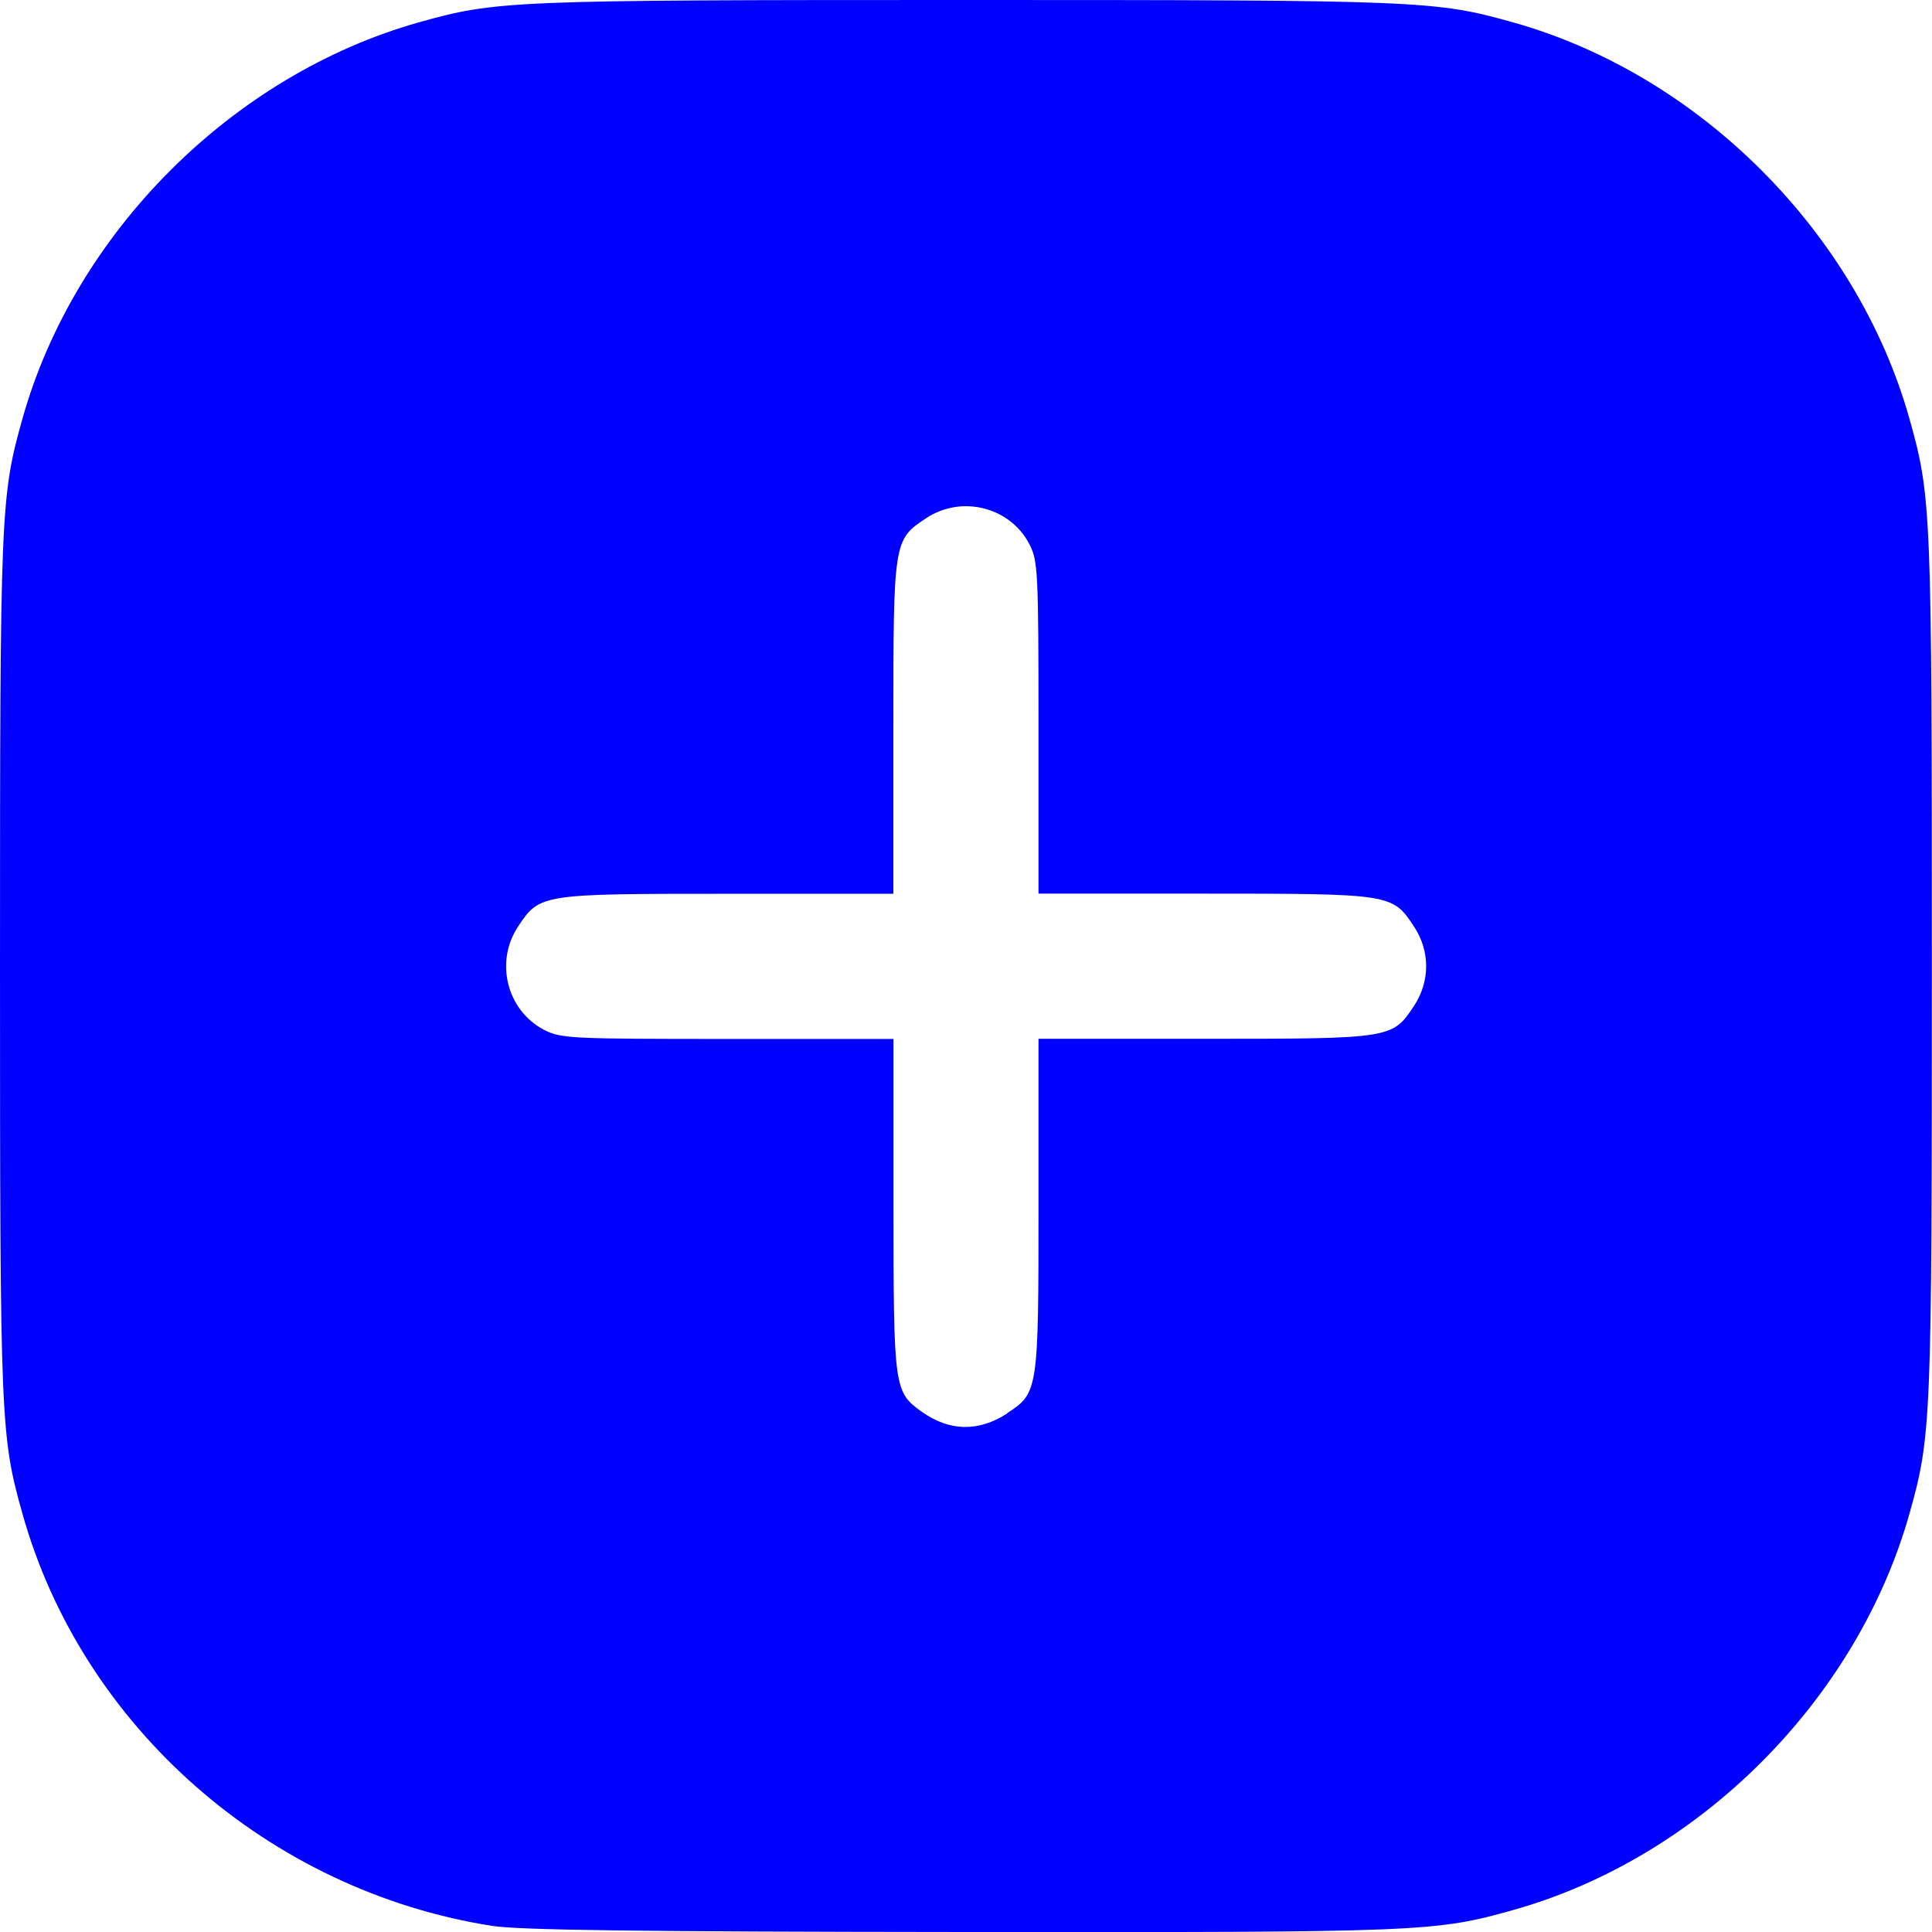 <?xml version="1.0" encoding="UTF-8" standalone="no"?>
<!-- Created with Inkscape (http://www.inkscape.org/) -->

<svg
   width="13.229mm"
   height="13.229mm"
   viewBox="0 0 13.229 13.229"
   version="1.1"
   id="svg1"
   xml:space="preserve"
   xmlns="http://www.w3.org/2000/svg"
   xmlns:svg="http://www.w3.org/2000/svg"><defs
     id="defs1" /><g
     id="layer1"
     transform="translate(-40.457,-107.562)"><path
       style="fill:#0000ff;stroke-width:0.318"
       d="m 43.826,120.749 c -1.527,-0.24 -2.805,-1.361 -3.215,-2.821 -0.15,-0.534 -0.154,-0.625 -0.154,-3.75 0,-3.125 0.004,-3.216 0.154,-3.75 0.358,-1.274 1.439,-2.354 2.714,-2.713 0.53,-0.149 0.625,-0.153 3.746,-0.153 3.124,0 3.216,0.004 3.749,0.154 1.274,0.358 2.354,1.439 2.712,2.715 0.149,0.53 0.153,0.625 0.153,3.747 0,3.122 -0.004,3.217 -0.153,3.747 -0.359,1.276 -1.438,2.357 -2.712,2.715 -0.536,0.151 -0.619,0.154 -3.78,0.151 -2.217,-0.002 -3.029,-0.013 -3.214,-0.042 z m 3.528,-3.511 c 0.212,-0.138 0.214,-0.155 0.214,-1.426 v -1.137 h 1.137 c 1.279,0 1.286,-9.6e-4 1.434,-0.225 0.111,-0.168 0.111,-0.376 0,-0.544 -0.148,-0.224 -0.155,-0.225 -1.434,-0.225 h -1.137 v -1.135 c 0,-1.068 -0.004,-1.142 -0.061,-1.255 -0.131,-0.257 -0.465,-0.342 -0.708,-0.181 -0.224,0.148 -0.225,0.155 -0.225,1.435 v 1.137 H 45.438 c -1.279,0 -1.286,9.5e-4 -1.434,0.225 -0.161,0.243 -0.075,0.577 0.181,0.708 0.113,0.058 0.187,0.061 1.255,0.061 h 1.135 v 1.137 c 0,1.251 0.004,1.28 0.191,1.414 0.192,0.137 0.39,0.141 0.588,0.013 z"
       id="path2" /></g></svg>
